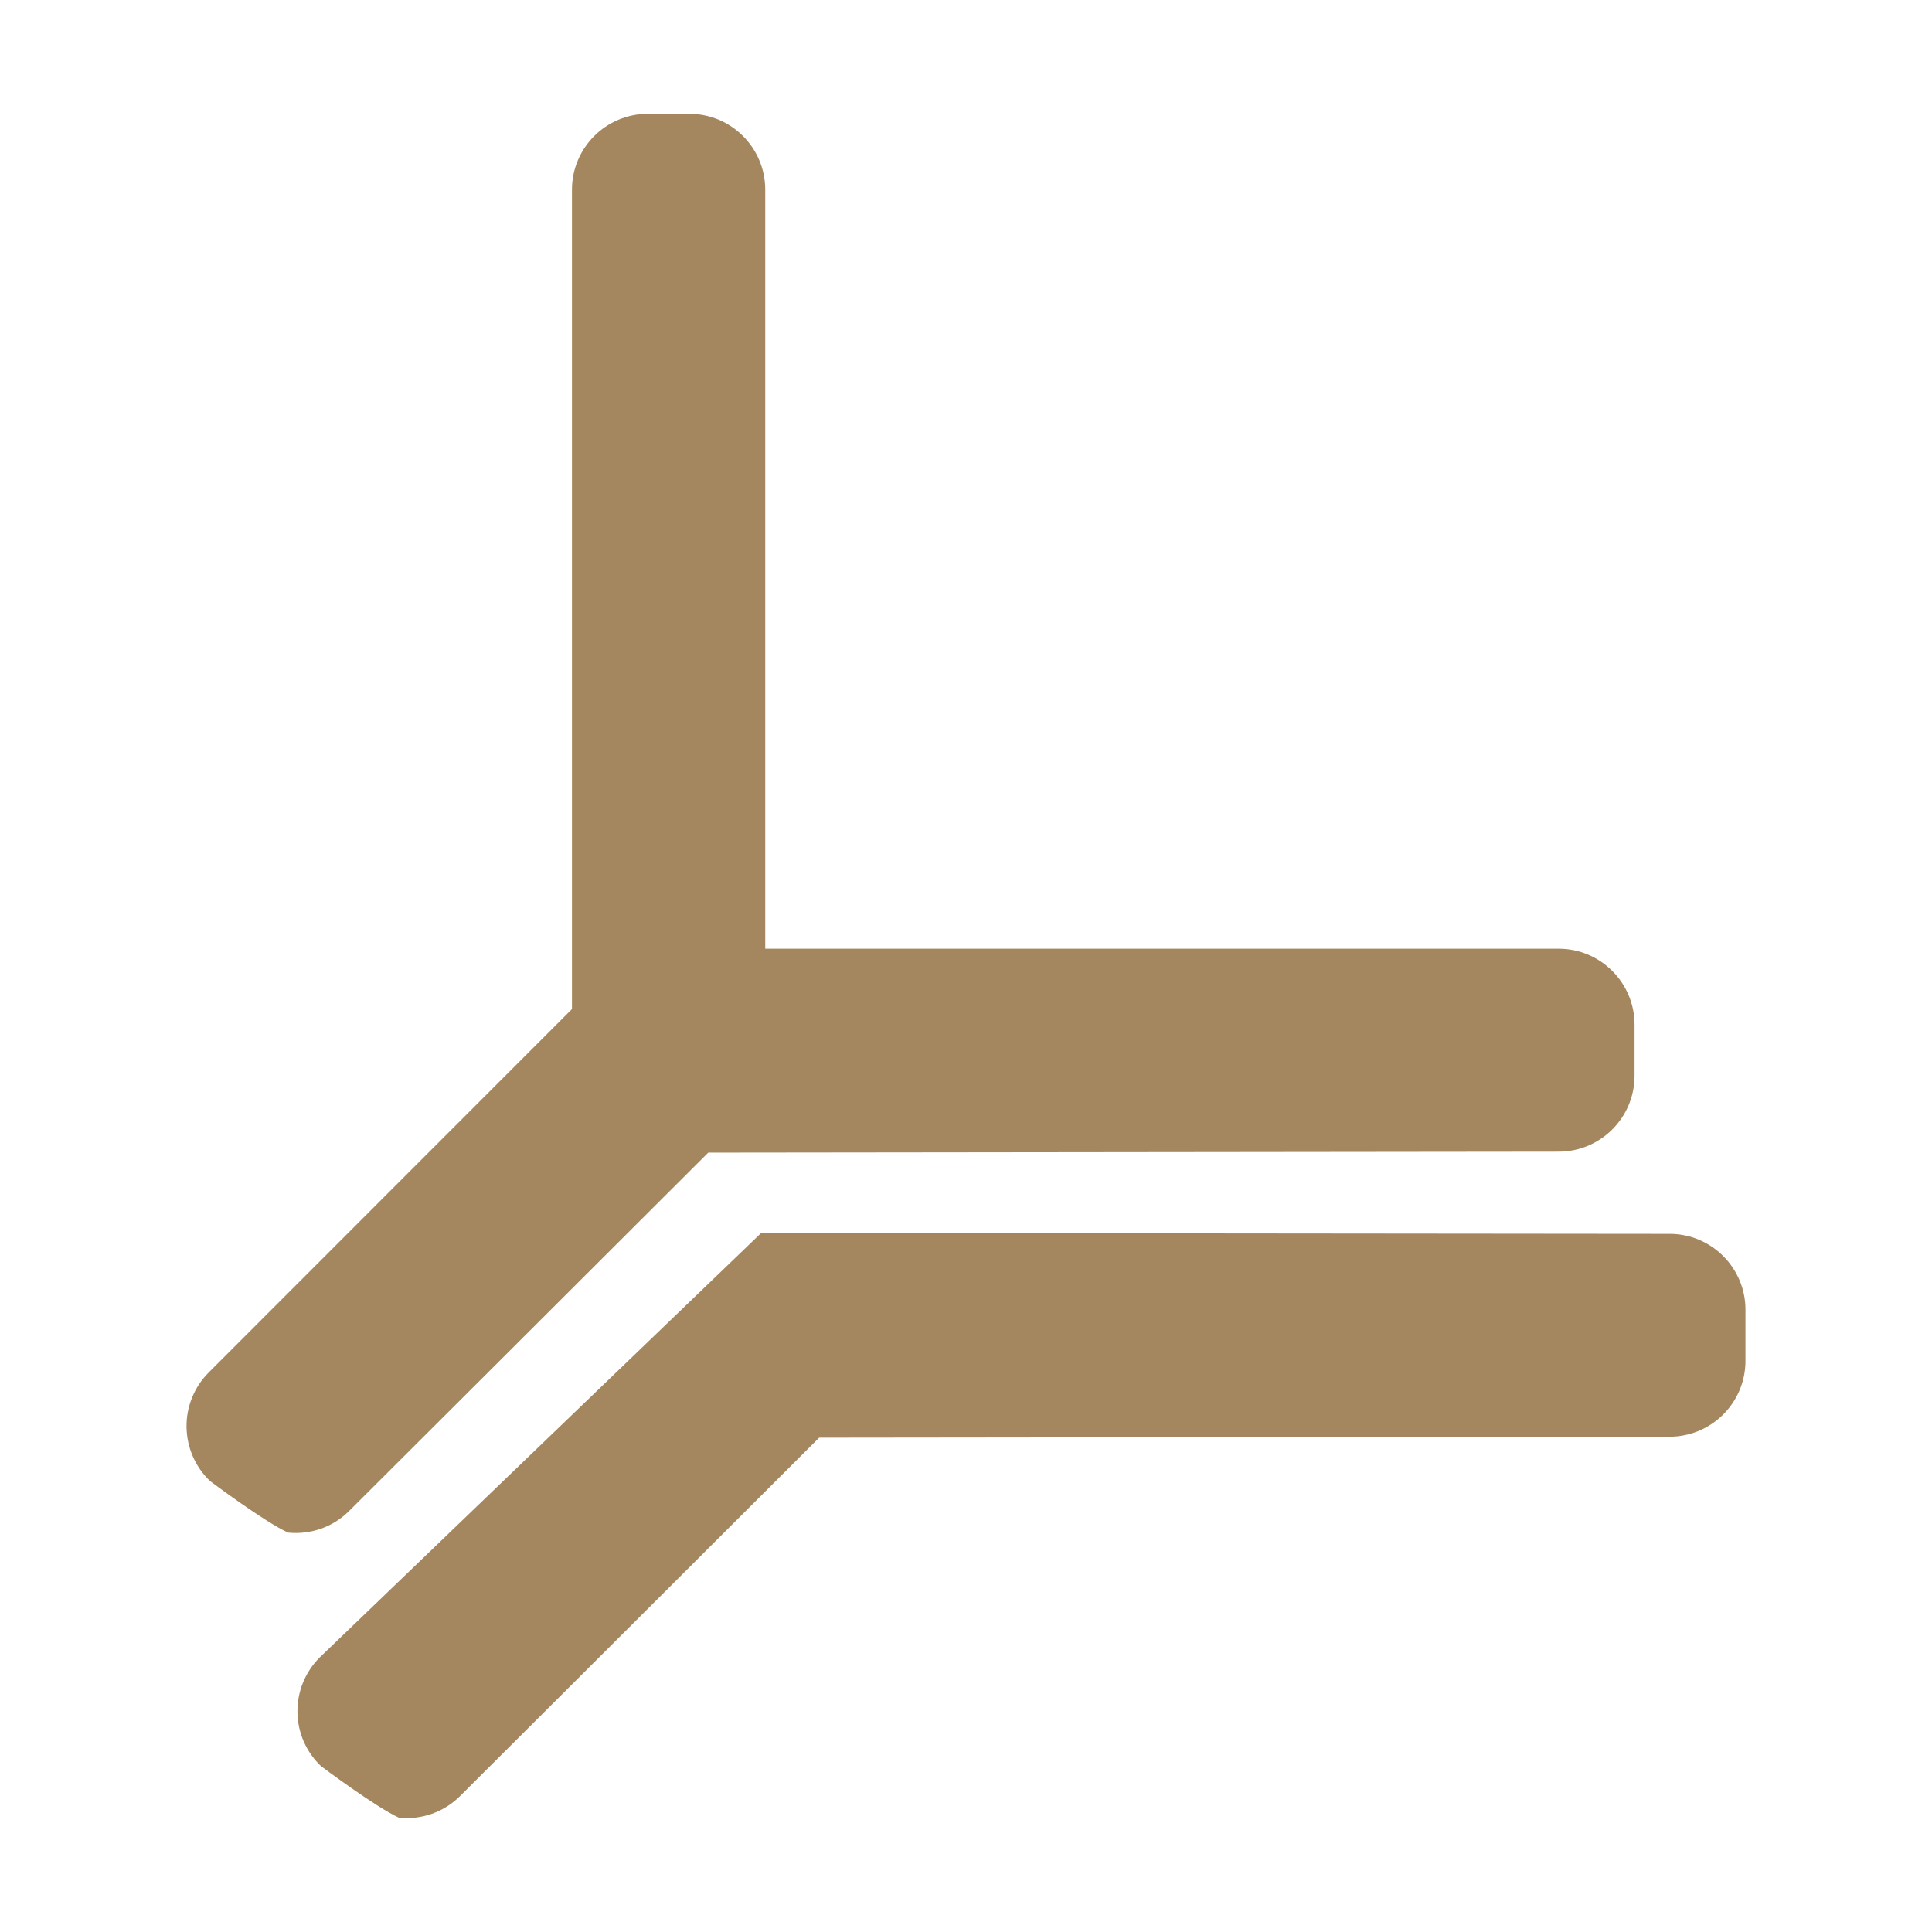 <svg viewBox="0 0 22 22" xmlns="http://www.w3.org/2000/svg"><path fill="rgb(165, 135, 95)" d="m8.714 2.16v8.643h9.035c.477 0 .864.388.864.865v.581c0 .477-.386.864-.863.865l-9.685.011c-1.143 1.143-4.088 4.079-4.088 4.079-.183.184-.439.274-.696.248-.264-.118-.889-.587-.889-.587-.169-.161-.265-.383-.268-.616-.003-.232.088-.456.253-.621l4.136-4.138v-9.33c0-.477.387-.864.864-.864h.473c.477 0 .864.387.864.864zm-.046 11.88 10.344.01c.477 0 .864.387.864.864v.582c0 .477-.386.863-.864.864l-9.684.011c-1.144 1.144-4.088 4.08-4.088 4.08-.183.183-.439.274-.696.248-.264-.119-.889-.588-.889-.588-.169-.161-.266-.383-.268-.615-.003-.233.088-.457.253-.622z"/></svg>